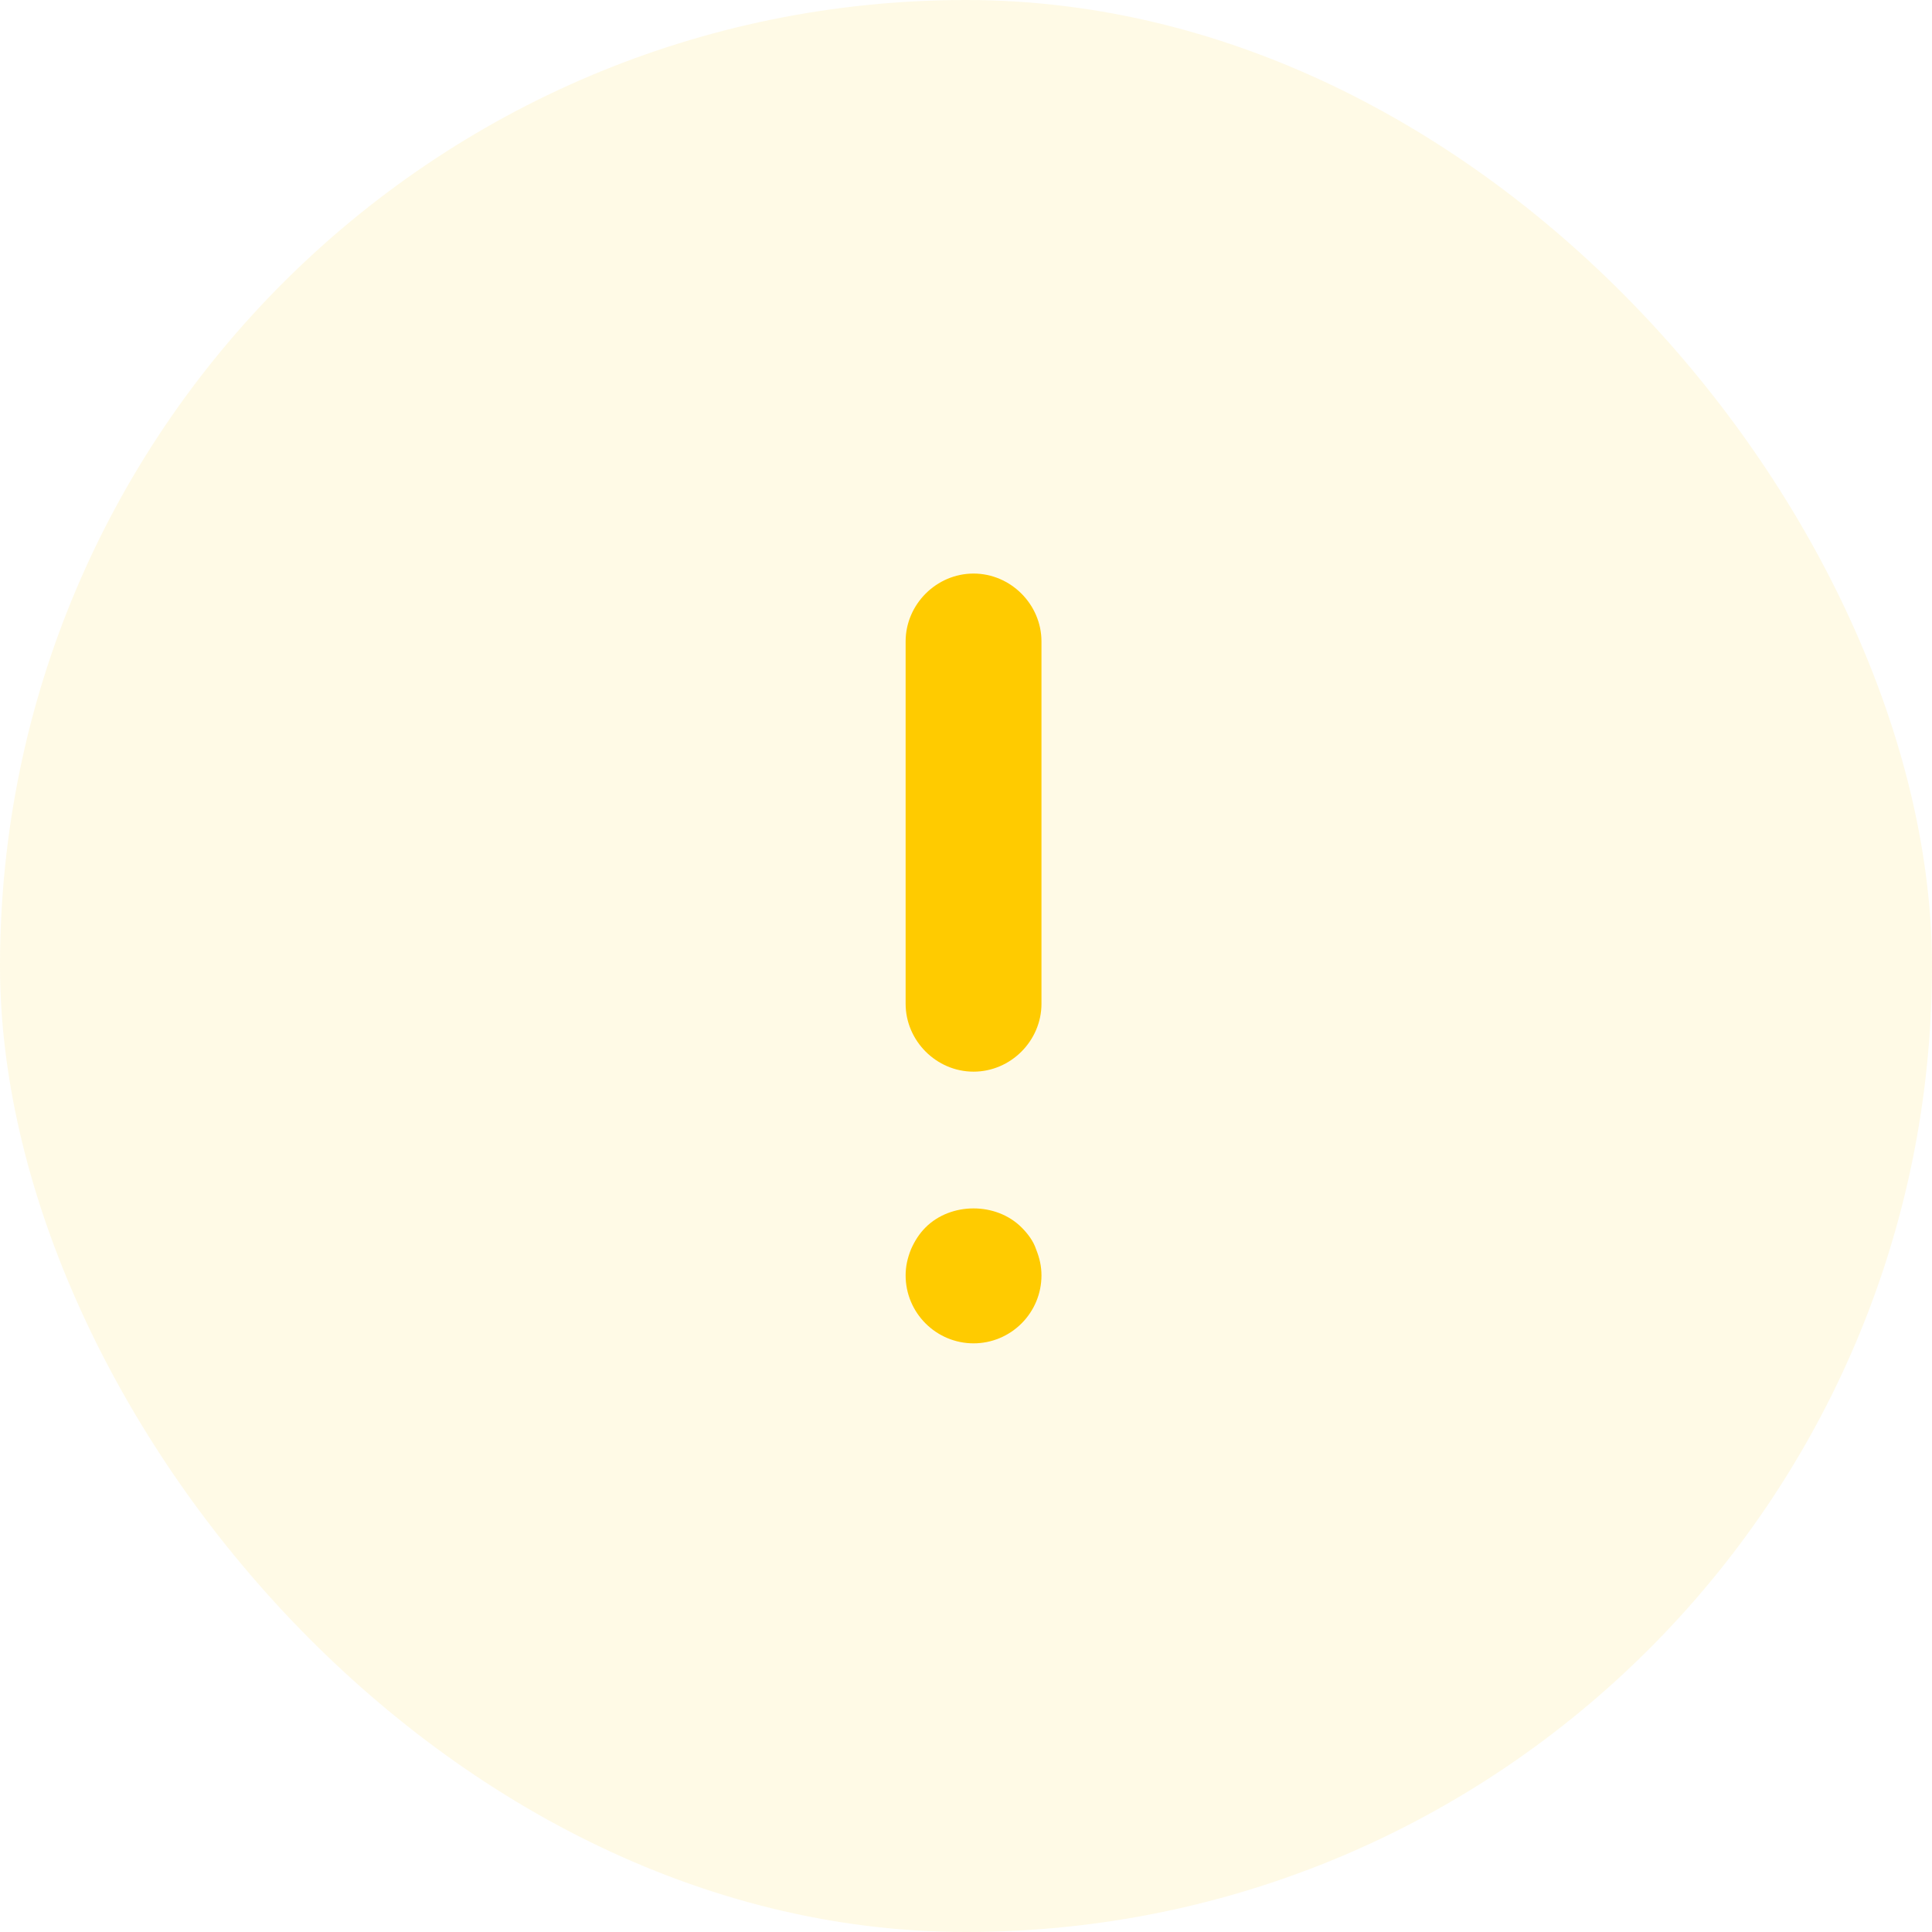 <svg width="64" height="64" viewBox="0 0 64 64" fill="none" xmlns="http://www.w3.org/2000/svg">
<rect width="64" height="64" rx="32" fill="#FFCB00" fill-opacity="0.1"/>
<path d="M30 21.25V33.25C30 34.48 31.02 35.5 32.25 35.5C33.48 35.5 34.5 34.48 34.5 33.25V21.25C34.5 20.02 33.48 19 32.25 19C31.02 19 30 20.02 30 21.25Z" fill="#FFCB00"/>
<path d="M33.84 40.66C33 39.82 31.5 39.82 30.66 40.66C30.45 40.87 30.3 41.11 30.18 41.38C30.06 41.68 30 41.95 30 42.25C30 42.85 30.24 43.42 30.66 43.84C31.08 44.26 31.65 44.5 32.25 44.5C32.85 44.5 33.42 44.26 33.84 43.84C34.26 43.42 34.5 42.85 34.5 42.25C34.5 41.95 34.44 41.68 34.32 41.38C34.23 41.11 34.05 40.87 33.84 40.66Z" fill="#FFCB00"/>
</svg>
